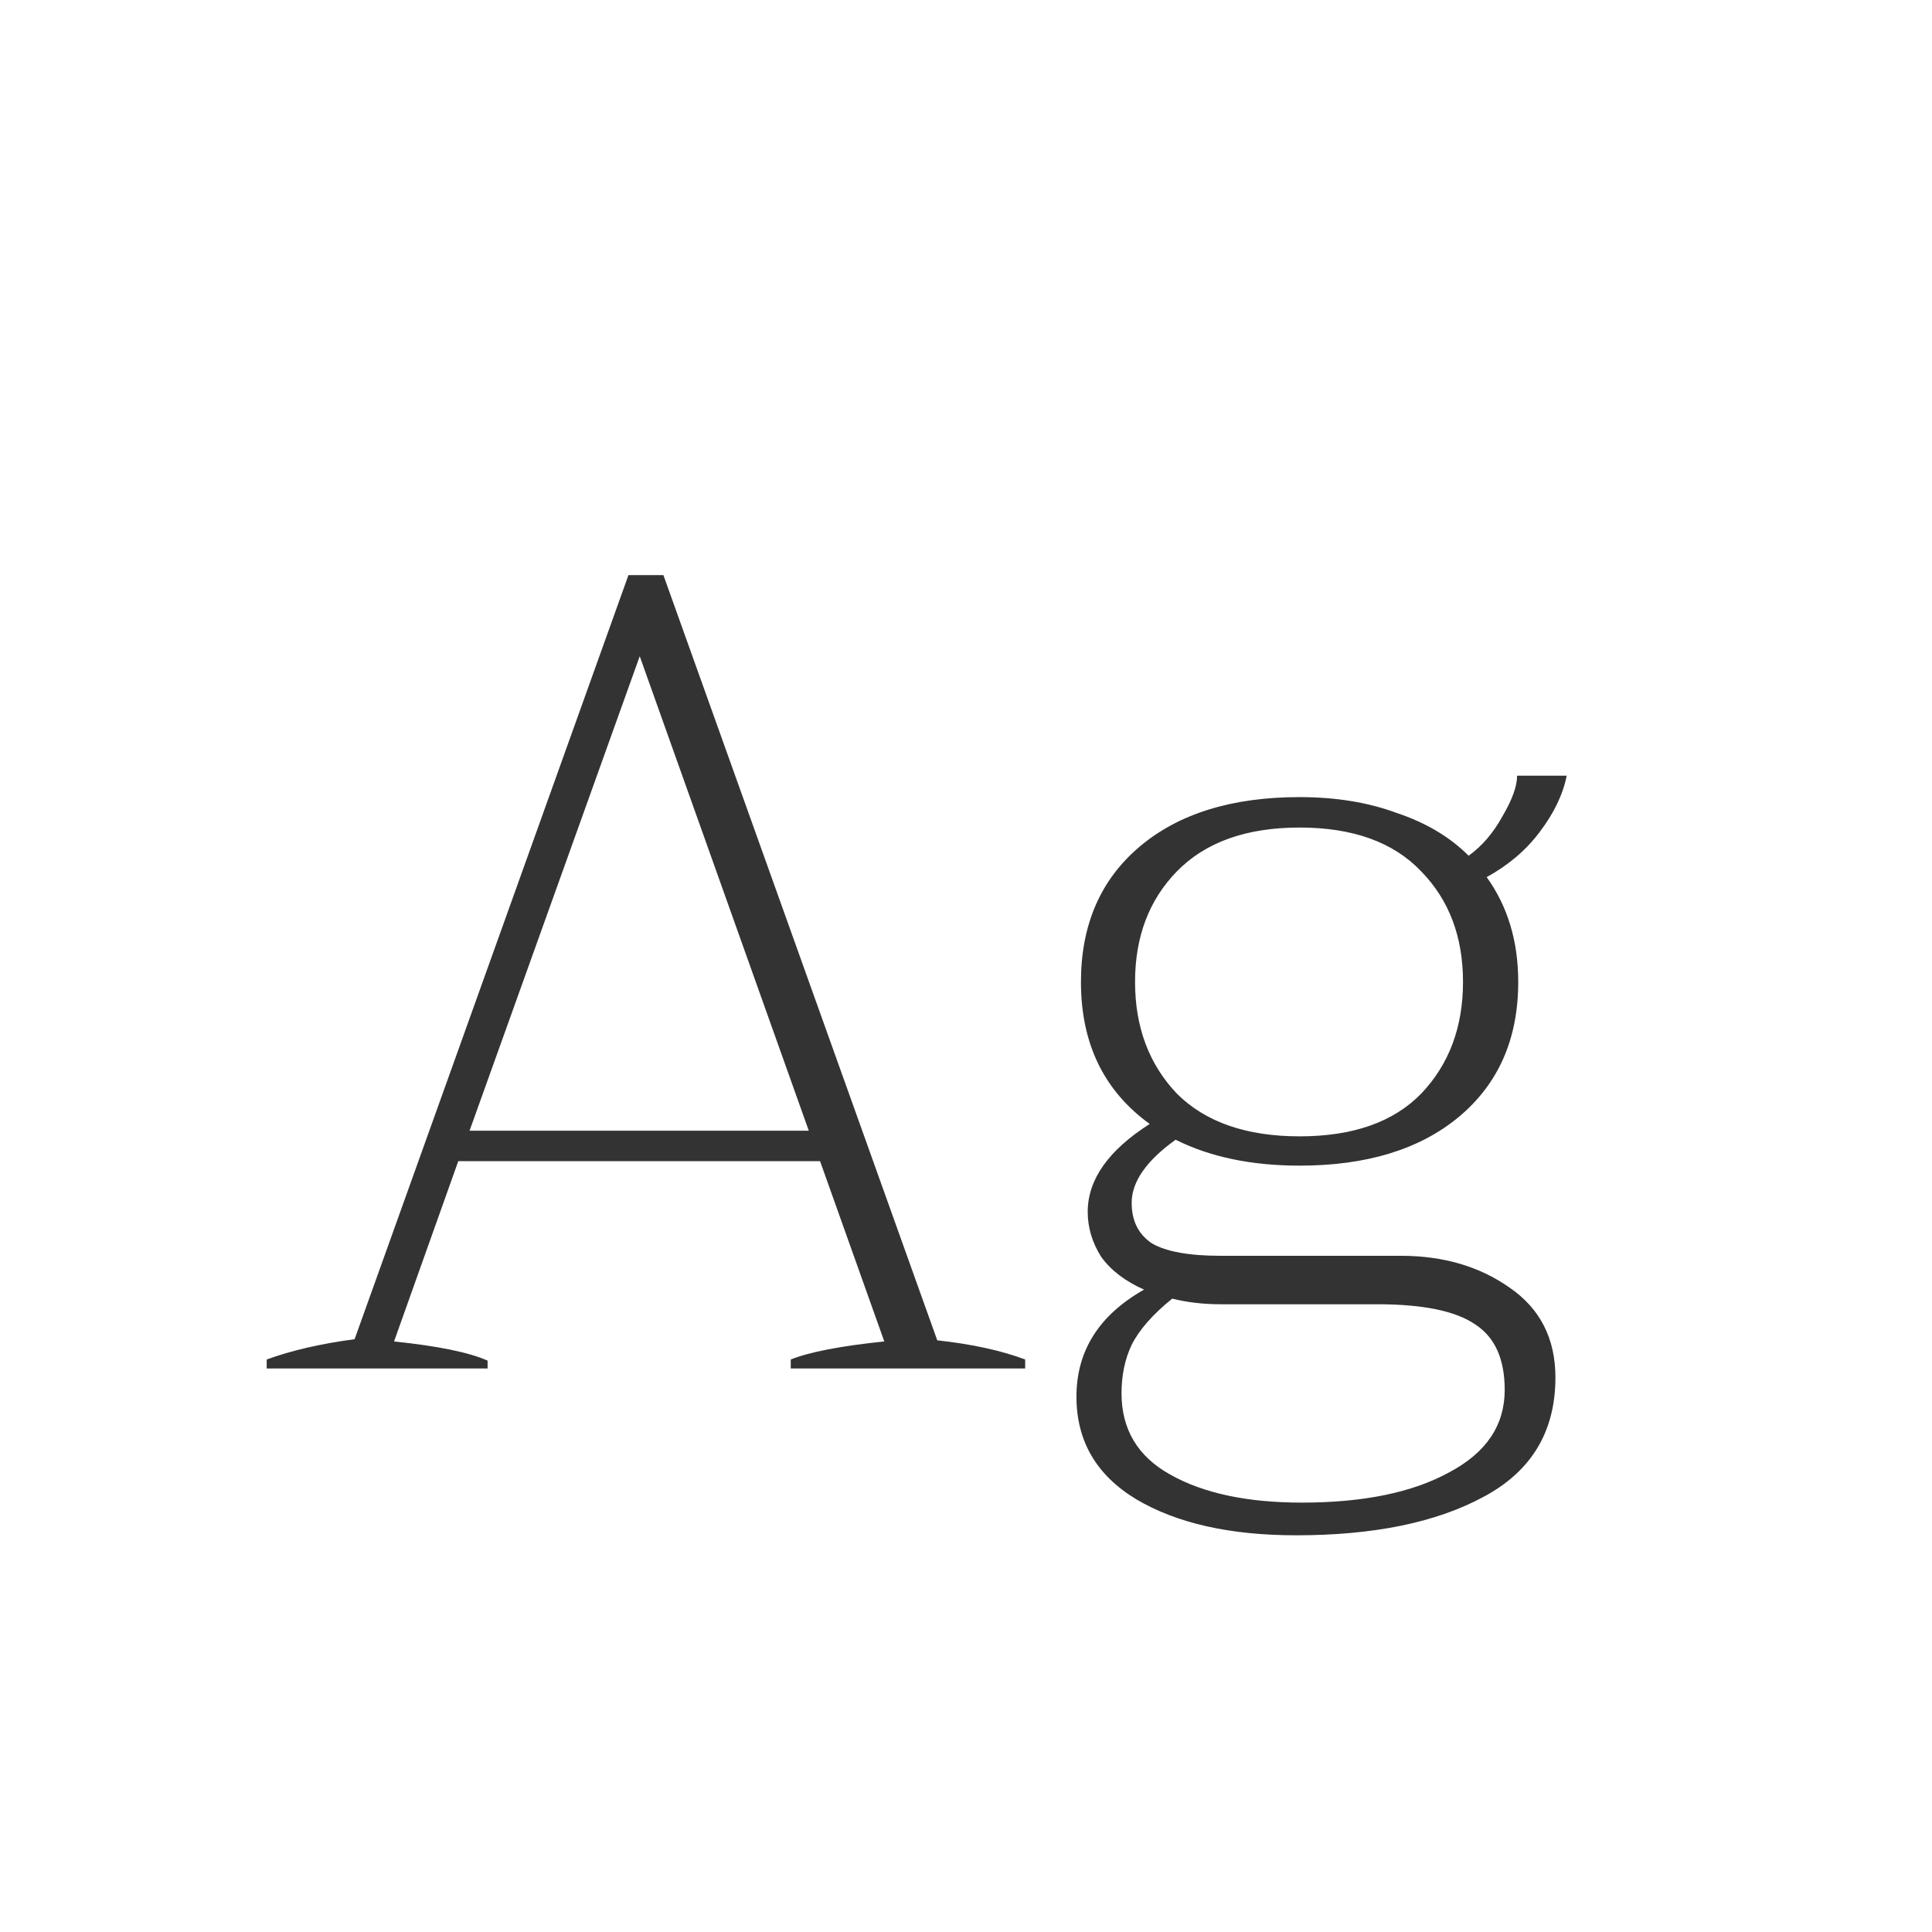 <svg width="24" height="24" viewBox="0 0 24 24" fill="none" xmlns="http://www.w3.org/2000/svg">
<path d="M11.643 16.65C12.072 16.697 12.436 16.776 12.735 16.888V17H9.823V16.888C10.056 16.795 10.444 16.72 10.985 16.664L10.187 14.424H5.693L4.895 16.664C5.436 16.72 5.824 16.799 6.057 16.902V17H3.313V16.888C3.621 16.776 3.985 16.692 4.405 16.636L7.807 7.144H8.241L11.643 16.65ZM10.047 14.046L7.947 8.152L5.833 14.046H10.047ZM17.404 15.6C17.927 15.6 18.375 15.731 18.748 15.992C19.131 16.253 19.322 16.627 19.322 17.112C19.322 17.784 19.023 18.279 18.426 18.596C17.838 18.913 17.064 19.072 16.102 19.072C15.281 19.072 14.618 18.923 14.114 18.624C13.62 18.325 13.372 17.901 13.372 17.35C13.372 16.781 13.652 16.337 14.212 16.02C13.979 15.917 13.802 15.782 13.68 15.614C13.568 15.437 13.512 15.25 13.512 15.054C13.512 14.653 13.769 14.289 14.282 13.962C13.713 13.551 13.428 12.963 13.428 12.198C13.428 11.489 13.671 10.929 14.156 10.518C14.642 10.107 15.304 9.902 16.144 9.902C16.592 9.902 16.994 9.967 17.348 10.098C17.712 10.219 18.011 10.397 18.244 10.63C18.412 10.509 18.552 10.345 18.664 10.14C18.785 9.935 18.846 9.767 18.846 9.636H19.462C19.416 9.869 19.303 10.103 19.126 10.336C18.958 10.56 18.739 10.747 18.468 10.896C18.73 11.26 18.86 11.694 18.86 12.198C18.86 12.907 18.613 13.467 18.118 13.878C17.633 14.279 16.975 14.48 16.144 14.48C15.547 14.48 15.034 14.373 14.604 14.158C14.24 14.419 14.058 14.681 14.058 14.942C14.058 15.166 14.142 15.334 14.31 15.446C14.488 15.549 14.772 15.6 15.164 15.6H17.404ZM16.144 10.28C15.482 10.28 14.973 10.462 14.618 10.826C14.273 11.181 14.1 11.638 14.1 12.198C14.1 12.758 14.273 13.22 14.618 13.584C14.973 13.939 15.482 14.116 16.144 14.116C16.807 14.116 17.311 13.939 17.656 13.584C18.002 13.22 18.174 12.758 18.174 12.198C18.174 11.638 18.002 11.181 17.656 10.826C17.311 10.462 16.807 10.28 16.144 10.28ZM16.172 18.666C16.938 18.666 17.549 18.54 18.006 18.288C18.463 18.045 18.692 17.705 18.692 17.266C18.692 16.883 18.571 16.613 18.328 16.454C18.085 16.286 17.68 16.202 17.11 16.202H15.164C14.95 16.202 14.749 16.179 14.562 16.132C14.319 16.328 14.152 16.519 14.058 16.706C13.974 16.883 13.932 17.084 13.932 17.308C13.932 17.756 14.133 18.092 14.534 18.316C14.945 18.549 15.491 18.666 16.172 18.666Z" fill="#333333"/>
</svg>
